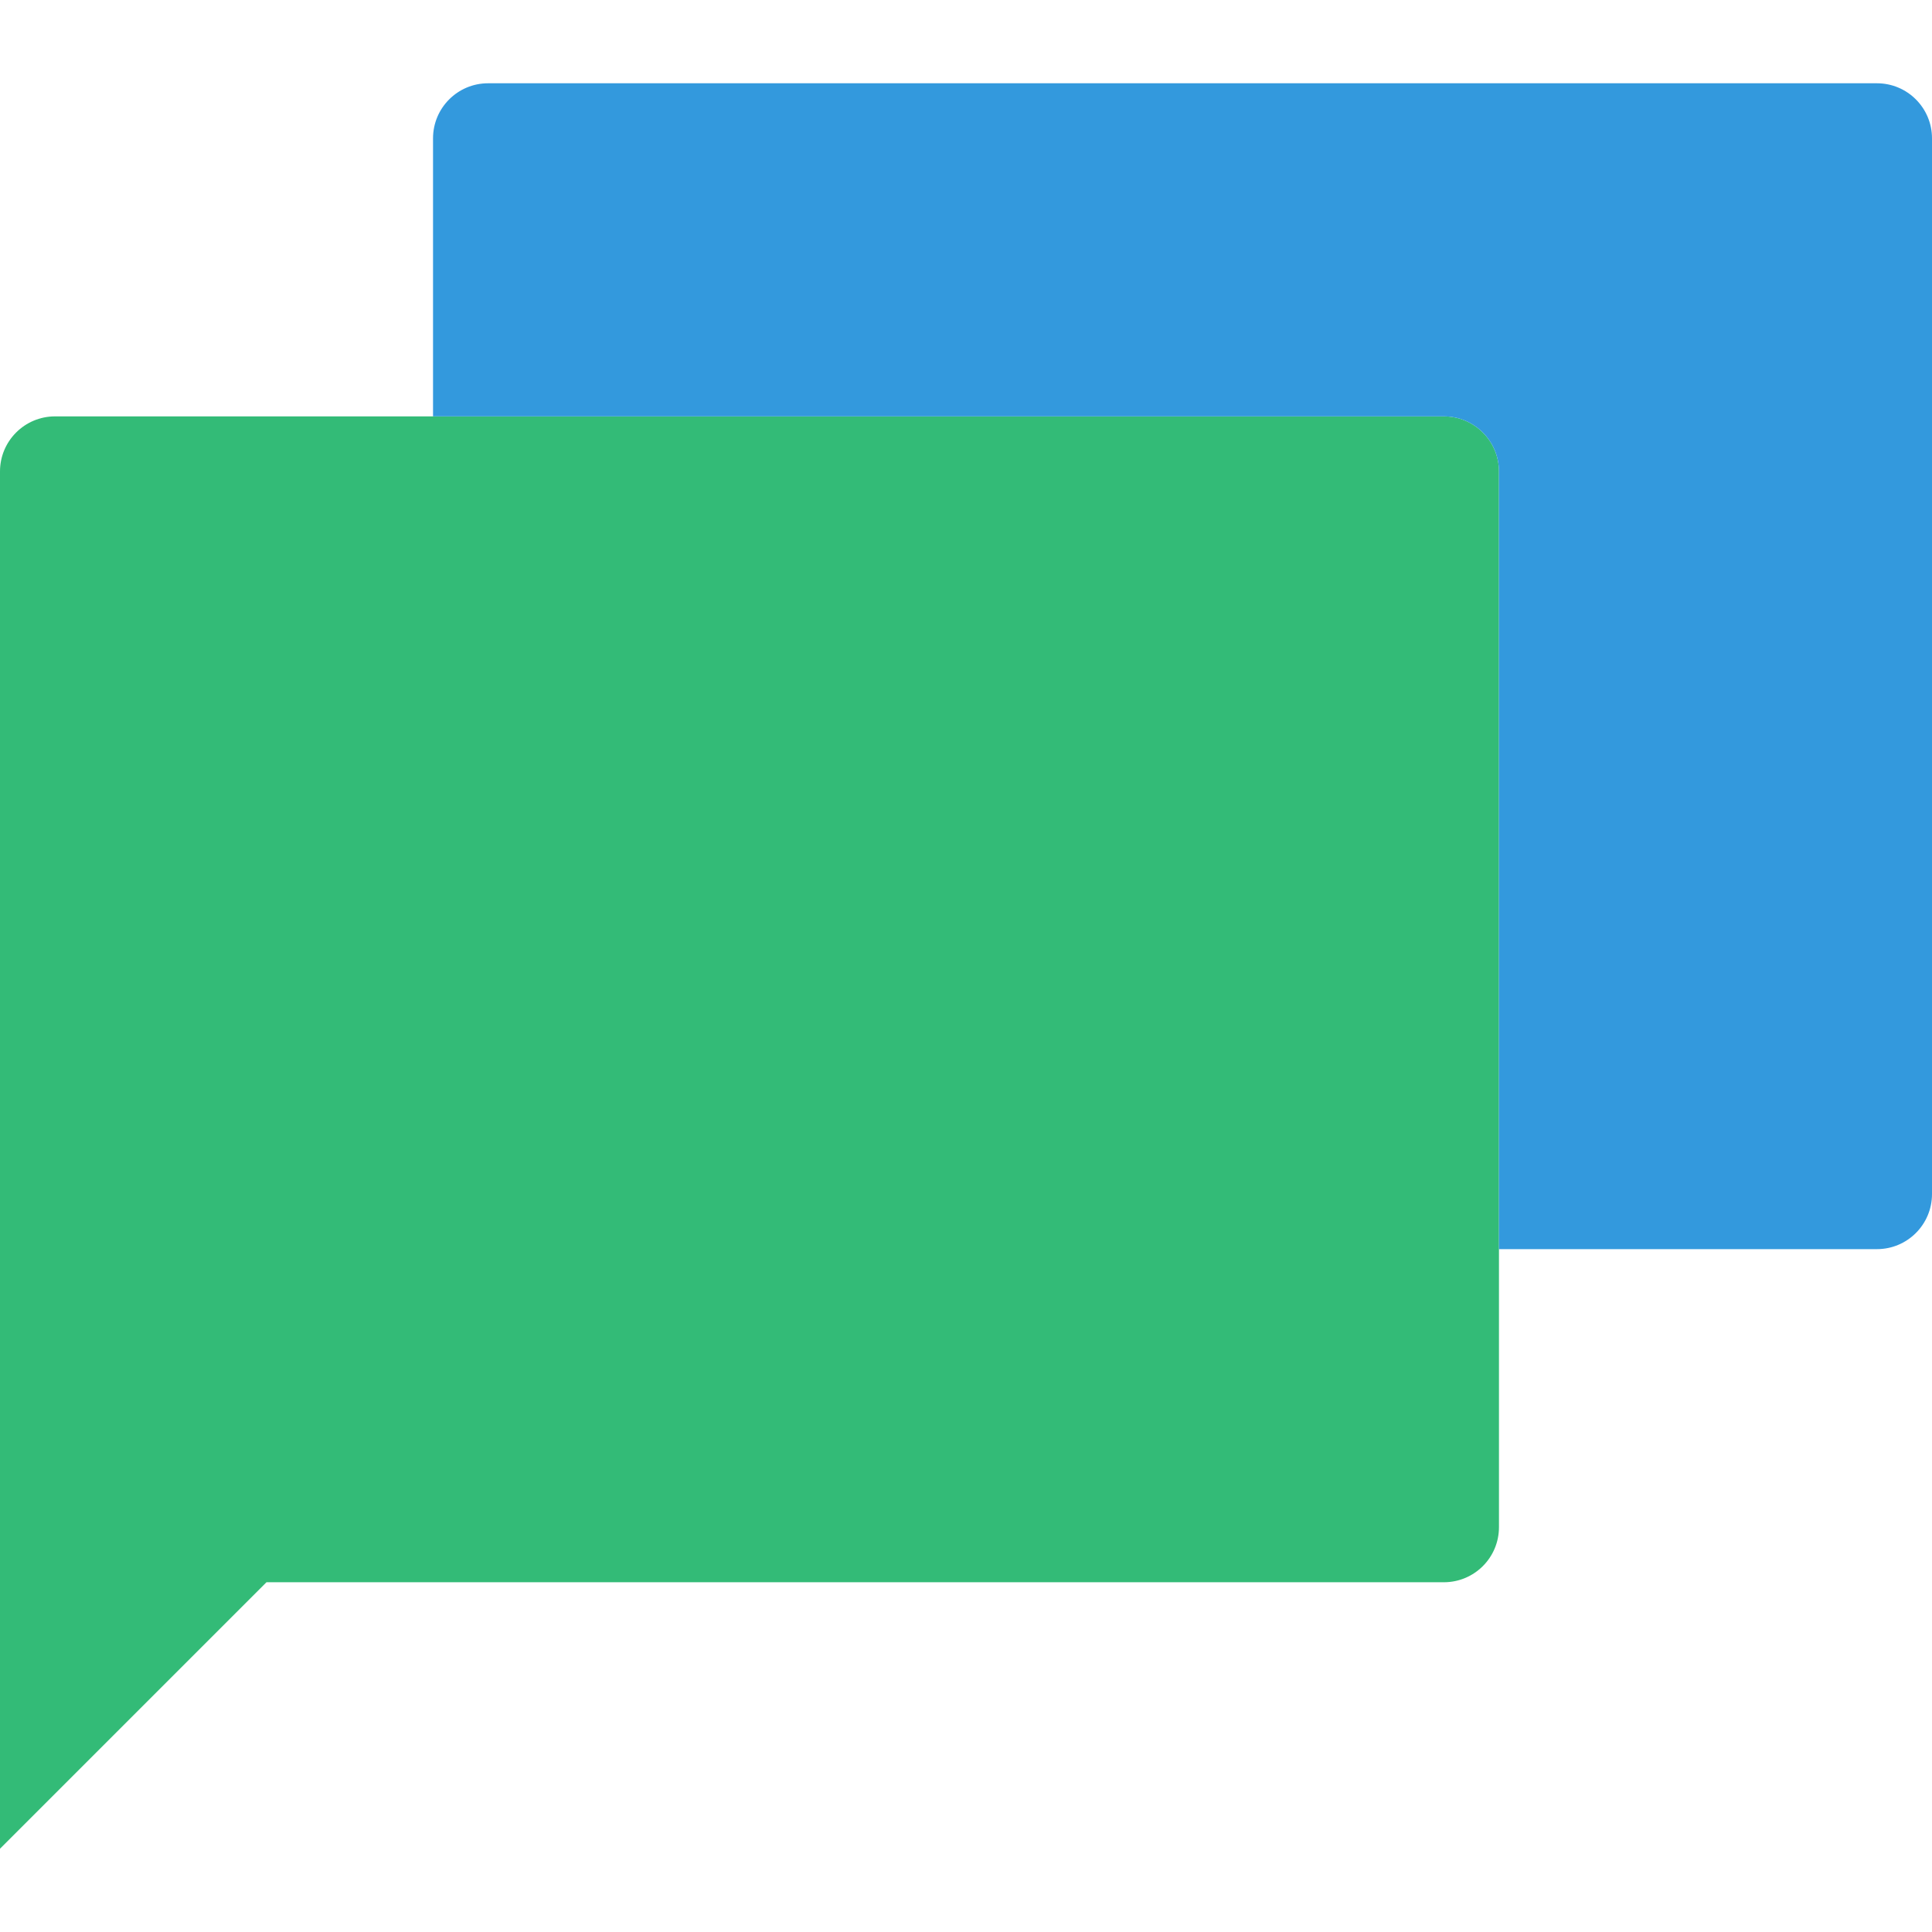 <?xml version="1.0" encoding="iso-8859-1"?>
<!-- Generator: Adobe Illustrator 18.0.0, SVG Export Plug-In . SVG Version: 6.00 Build 0)  -->
<!DOCTYPE svg PUBLIC "-//W3C//DTD SVG 1.1//EN" "http://www.w3.org/Graphics/SVG/1.1/DTD/svg11.dtd">
<svg version="1.1" id="Capa_1" xmlns="http://www.w3.org/2000/svg" xmlns:xlink="http://www.w3.org/1999/xlink" x="0px" y="0px"
	 viewBox="0 0 58 58" style="enable-background:new 0 0 58 58;" xml:space="preserve">
<g>
	<path style="fill:#33BB77;" d="M1.653,12.5C0.74,12.5,0,13.24,0,14.153V47.5v8l8-8h35.347C44.26,47.5,45,46.76,45,45.847V14.153
		c0-0.913-0.74-1.653-1.653-1.653H1.653z"/>
	<path style="fill:#3399DD;" d="M56.347,2.5H14.653C13.74,2.5,13,3.24,13,4.153V12.5h30.347C44.26,12.5,45,13.24,45,14.153V37.5
		h11.347C57.26,37.5,58,36.76,58,35.847V4.153C58,3.24,57.26,2.5,56.347,2.5z"/>
</g>
</svg>
